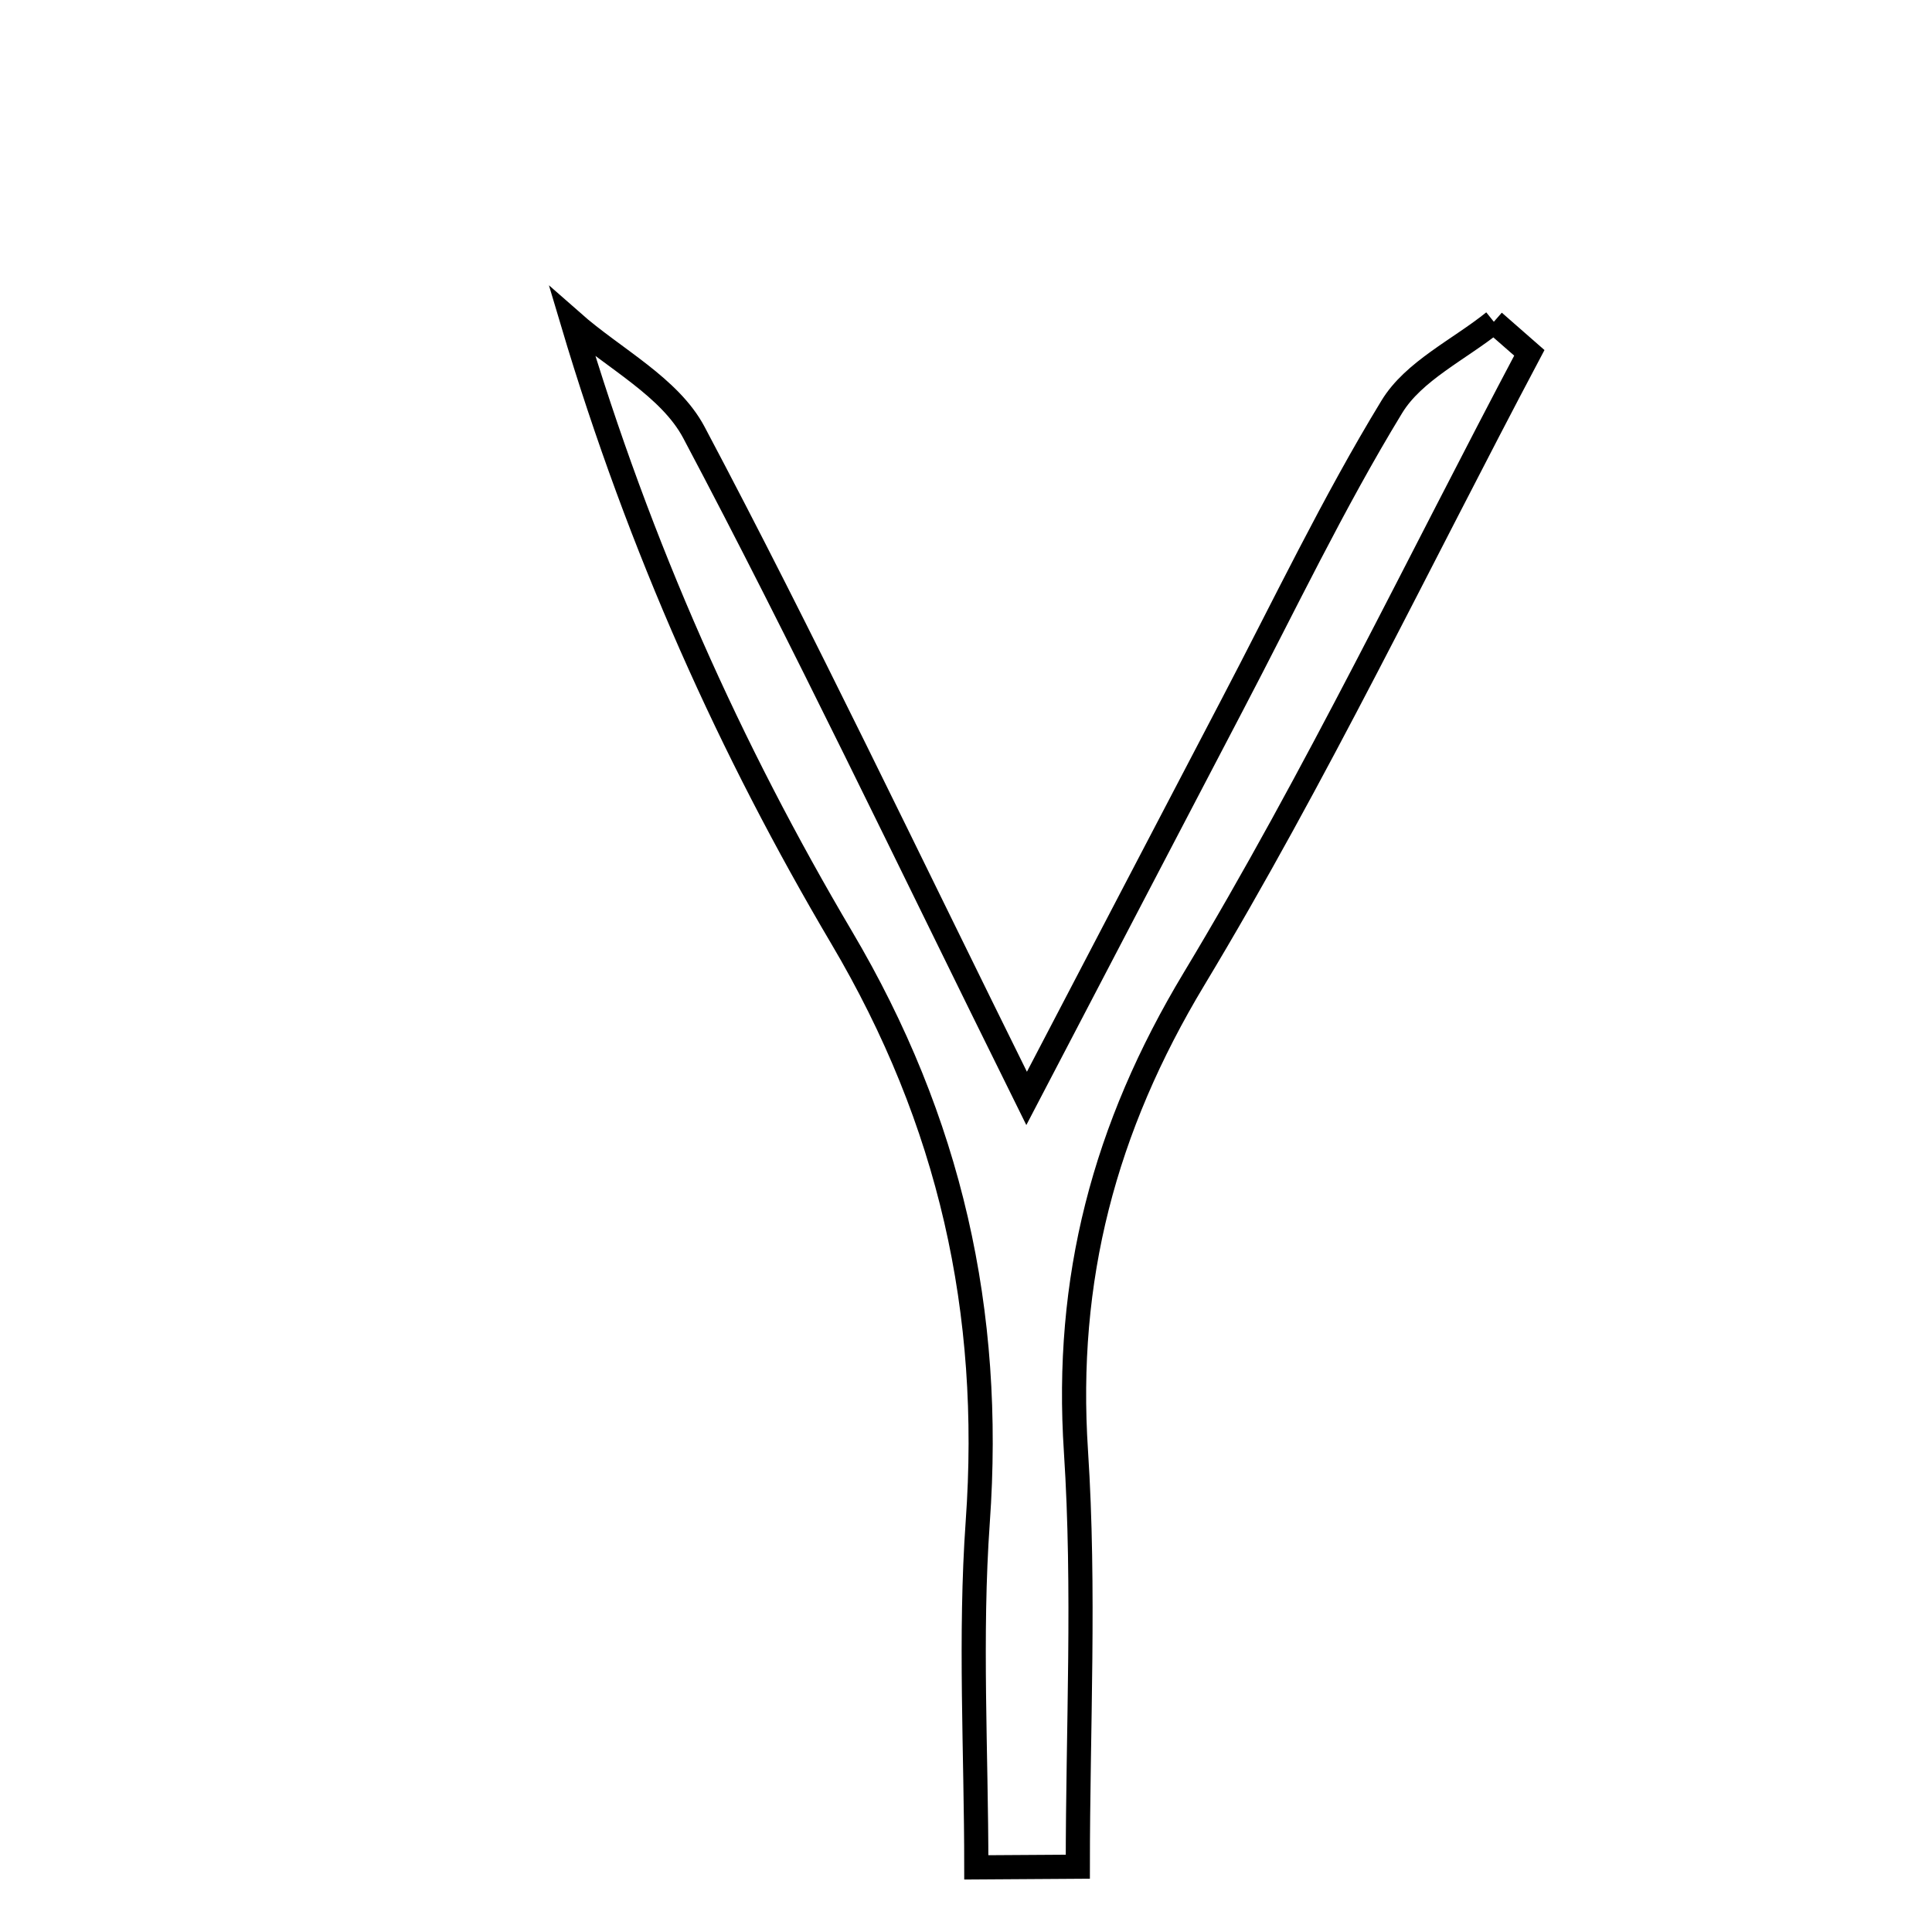 <svg xmlns="http://www.w3.org/2000/svg" viewBox="0.0 0.0 24.0 24.0" height="200px" width="200px"><path fill="none" stroke="black" stroke-width=".3" stroke-opacity="1.0"  filling="0" d="M18.557 3.997 C18.704 4.126 18.851 4.254 18.998 4.383 C17.621 6.982 16.348 9.644 14.833 12.16 C13.717 14.013 13.225 15.891 13.366 18.031 C13.478 19.744 13.389 21.469 13.389 23.189 C12.968 23.192 12.548 23.194 12.128 23.197 C12.128 21.766 12.045 20.329 12.146 18.905 C12.332 16.295 11.804 13.927 10.455 11.646 C9.076 9.312 7.954 6.827 7.112 4.002 C7.625 4.454 8.322 4.808 8.621 5.374 C9.981 7.94 11.228 10.564 12.753 13.645 C13.713 11.808 14.504 10.29 15.298 8.774 C15.952 7.527 16.559 6.252 17.29 5.053 C17.561 4.608 18.126 4.344 18.557 3.997"></path></svg>